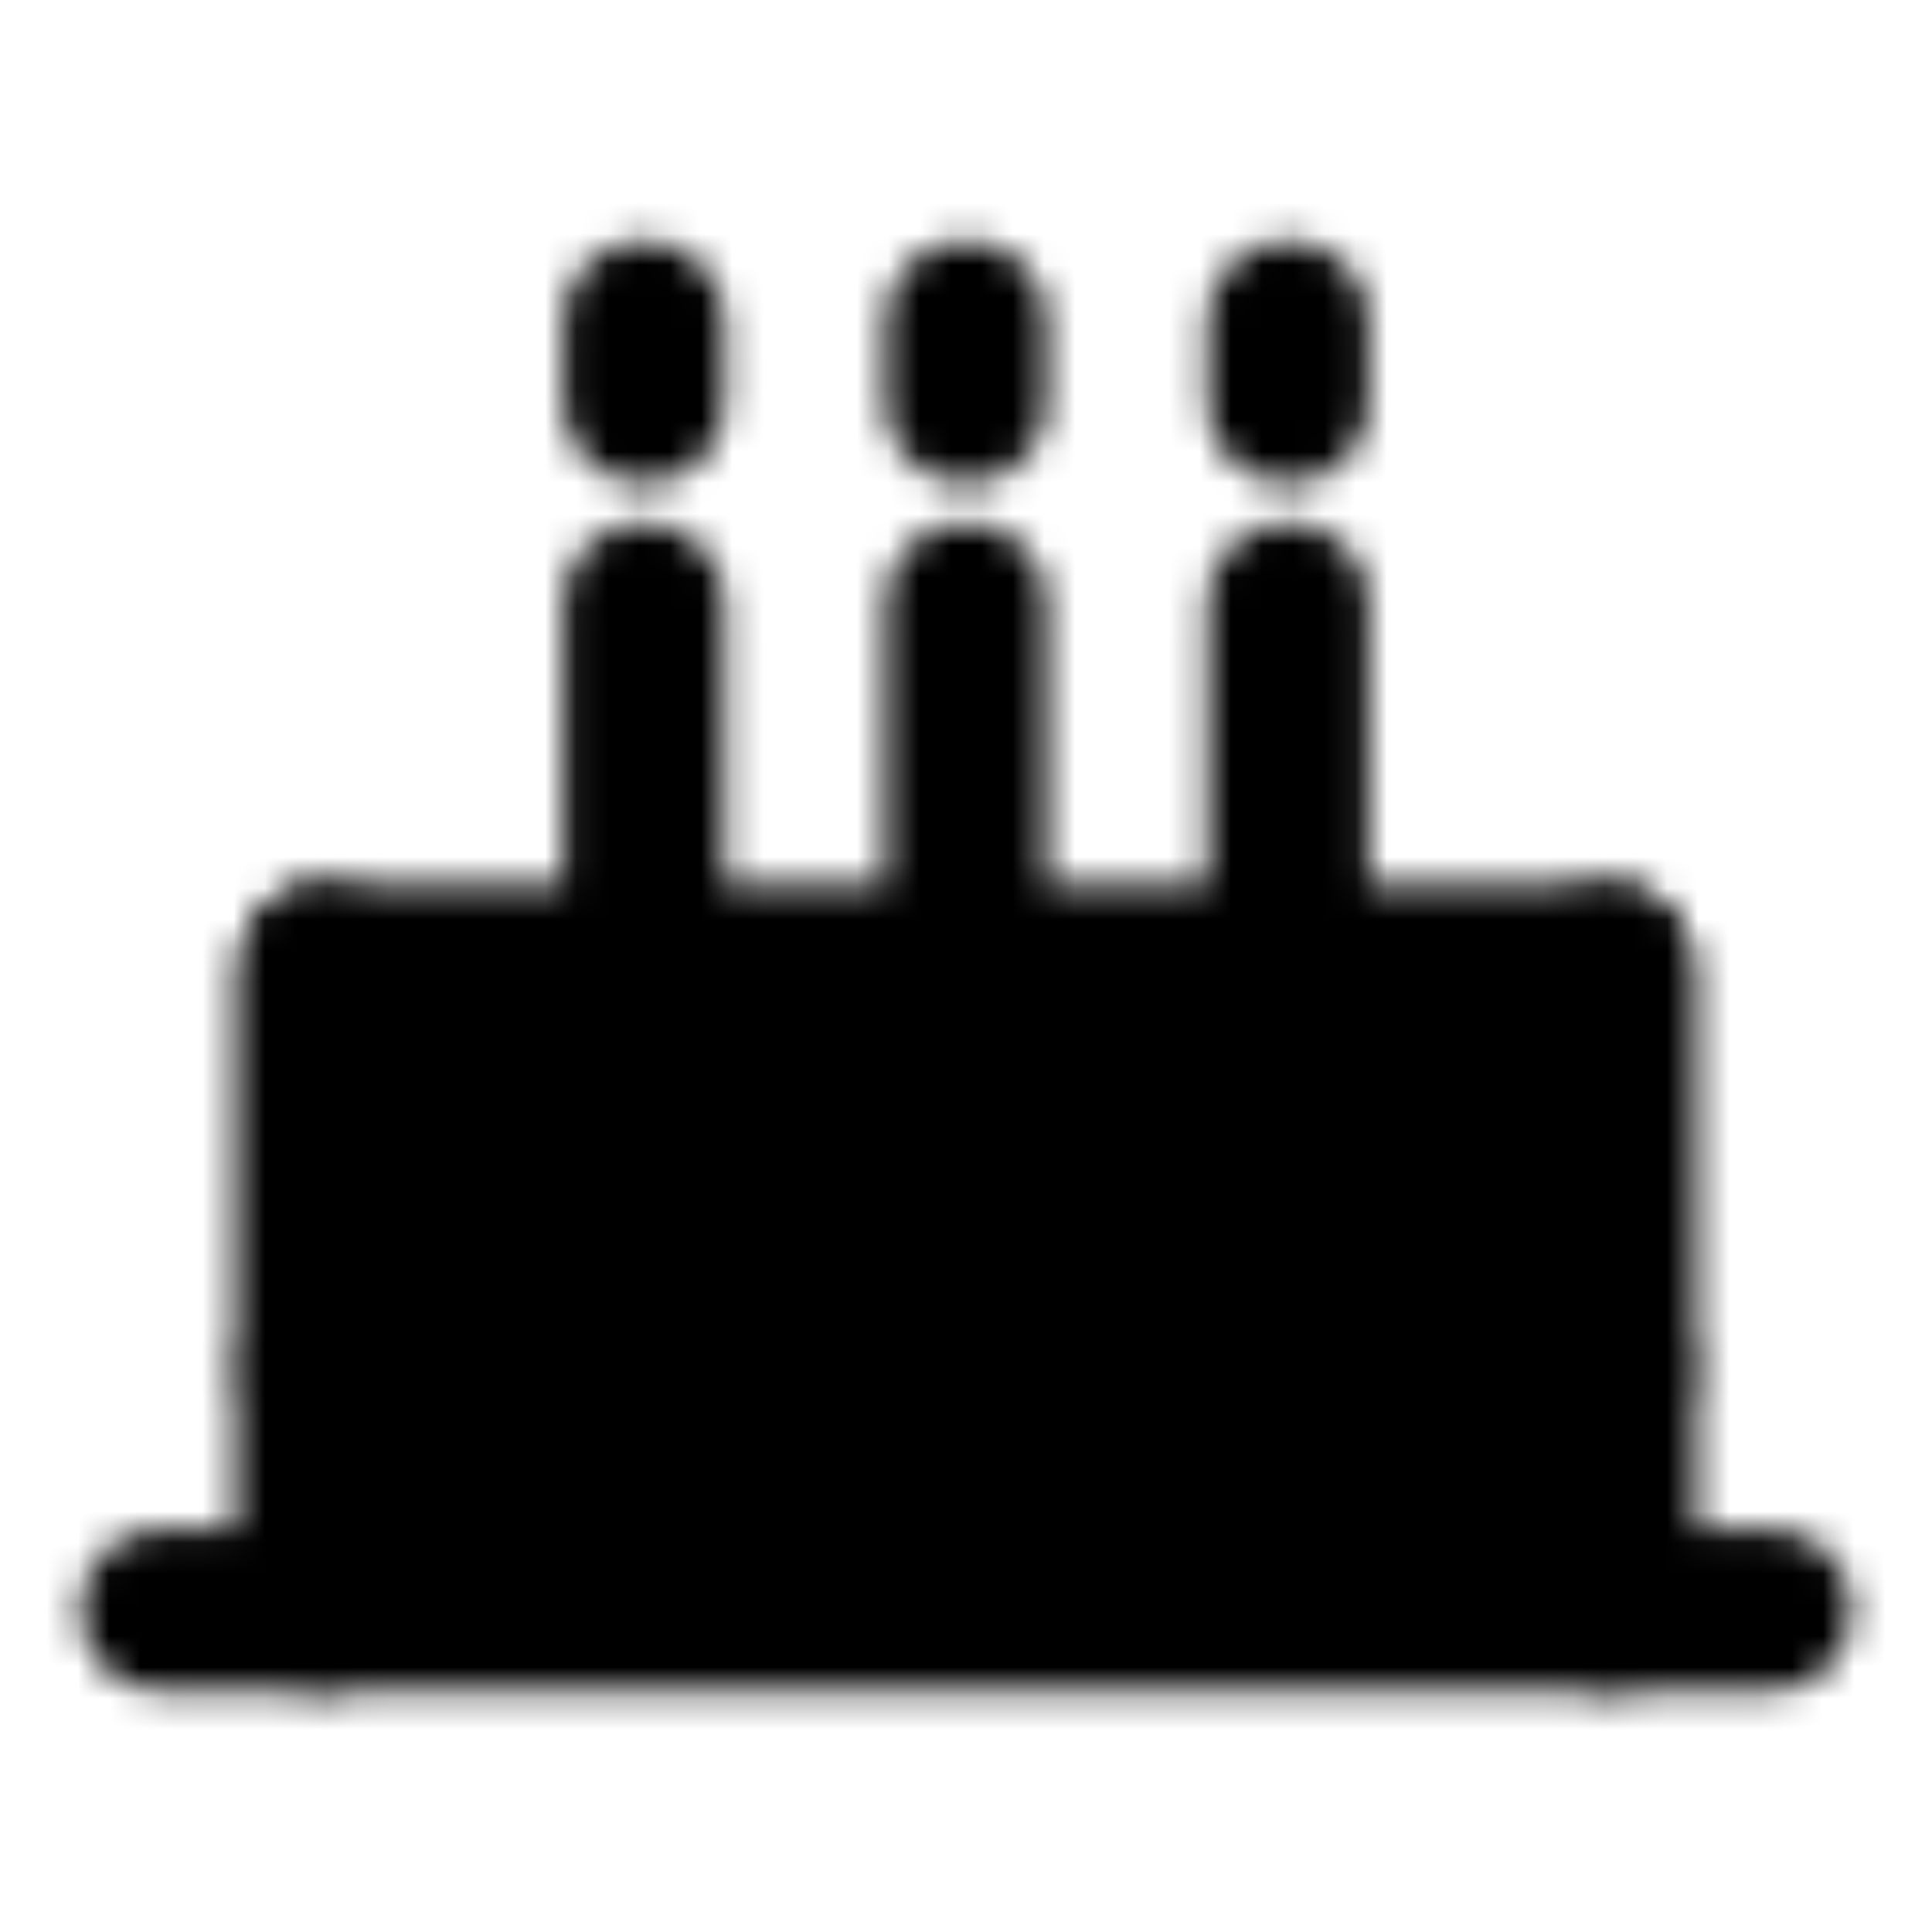 <svg width="62" height="62" viewBox="0 0 62 62" fill="none" xmlns="http://www.w3.org/2000/svg">
<mask id="mask0_8_23" style="mask-type:alpha" maskUnits="userSpaceOnUse" x="2" y="7" width="58" height="48">
<path d="M10.333 51.667H51.667V31H10.333V51.667Z" fill="white"/>
<path d="M51.667 51.667V31H10.333V51.667M51.667 51.667H10.333H51.667ZM51.667 51.667H5.167H10.333H51.667ZM51.667 51.667H56.833H51.667Z" stroke="white" stroke-width="5.167" stroke-linecap="round" stroke-linejoin="round"/>
<path d="M51.667 43.917L46.5 41.333L41.333 43.917L36.167 41.333L31 43.917L25.833 41.333L20.667 43.917L15.5 41.333L10.333 43.917" stroke="black" stroke-width="5.167" stroke-linecap="round" stroke-linejoin="round"/>
<path d="M51.667 31V51.667M41.333 31V19.375V31ZM31 31V19.375V31ZM20.667 31V19.375V31ZM41.333 12.917V10.333V12.917ZM31 12.917V10.333V12.917ZM20.667 12.917V10.333V12.917ZM10.333 31V51.667V31Z" stroke="white" stroke-width="5.167" stroke-linecap="round" stroke-linejoin="round"/>
</mask>
<g mask="url(#mask0_8_23)">
<path d="M0 0H62V62H0V0Z" fill="black"/>
</g>
</svg>
